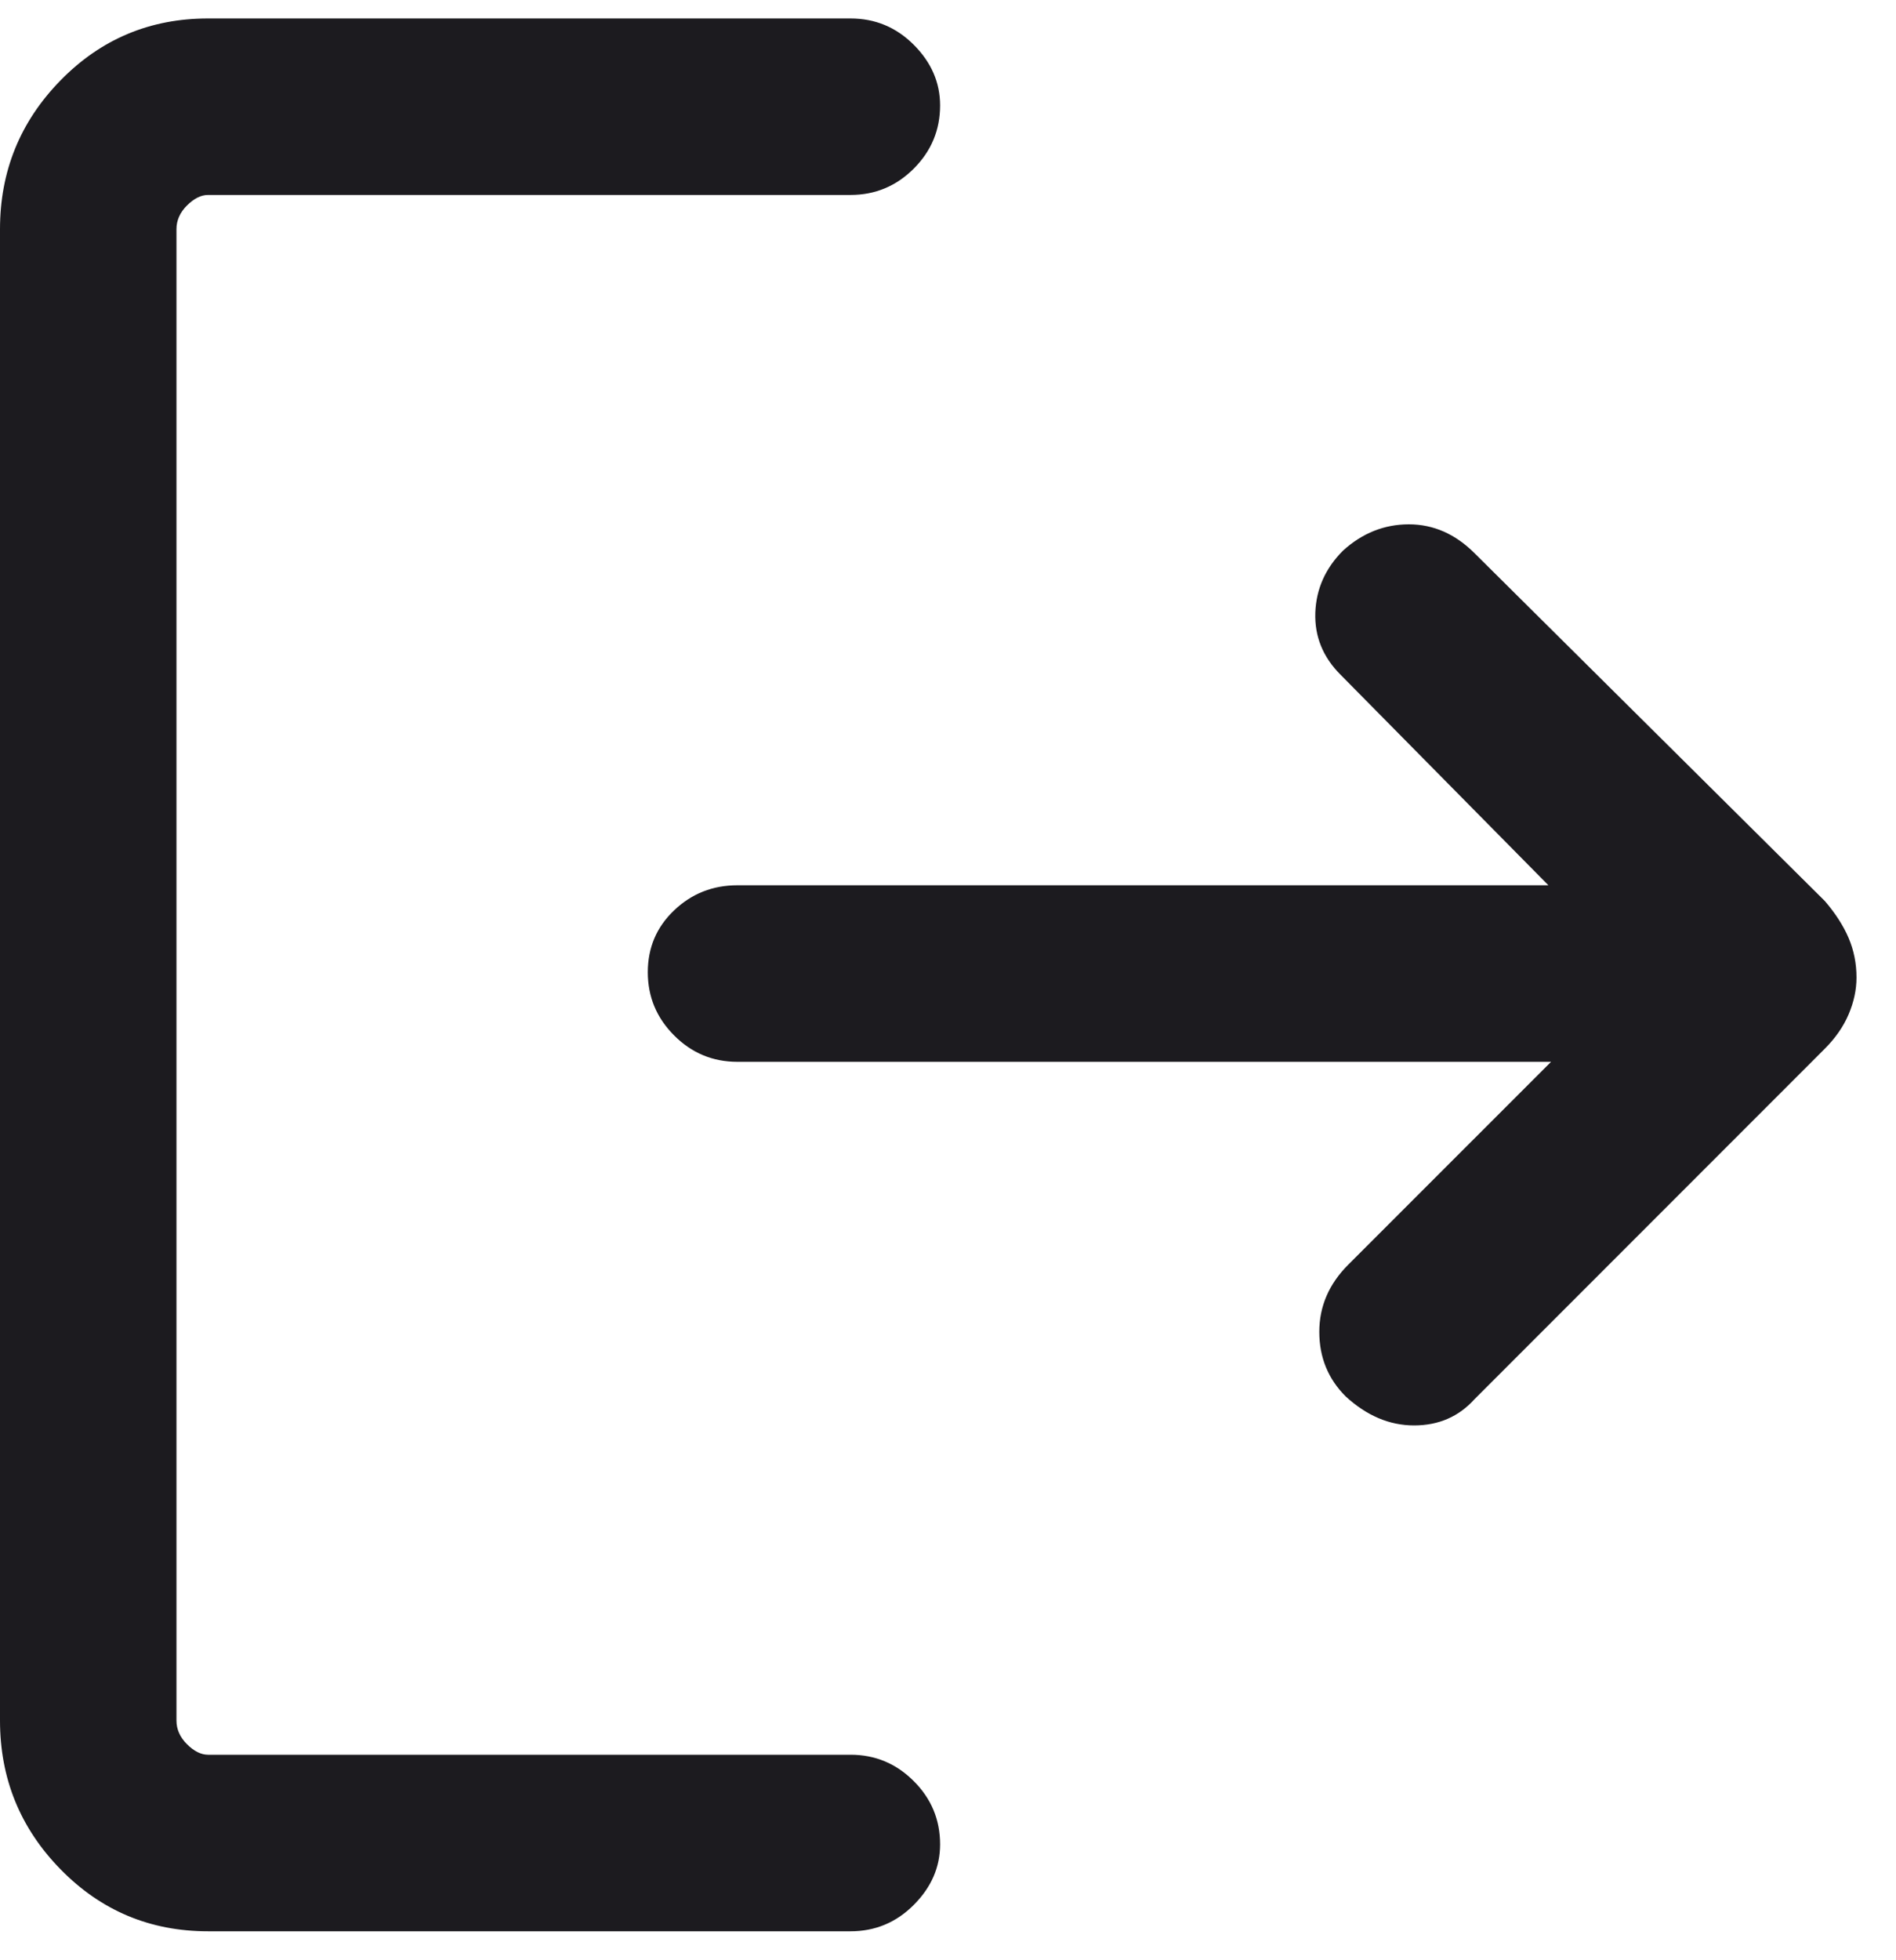 <svg width="30" height="31" viewBox="0 0 30 31" fill="none" xmlns="http://www.w3.org/2000/svg">
<path d="M21.292 22.083C21.014 21.806 20.875 21.465 20.875 21.062C20.875 20.659 21.028 20.305 21.333 20L24.542 16.792H11.667C11.278 16.792 10.944 16.653 10.667 16.375C10.389 16.097 10.25 15.764 10.25 15.375C10.25 14.986 10.389 14.66 10.667 14.396C10.944 14.132 11.278 14 11.667 14H24.5L21.208 10.667C20.931 10.389 20.799 10.063 20.812 9.688C20.826 9.313 20.972 8.986 21.25 8.708C21.555 8.431 21.903 8.292 22.292 8.292C22.681 8.292 23.028 8.445 23.333 8.75L28.875 14.25C29.042 14.445 29.167 14.639 29.25 14.833C29.333 15.028 29.375 15.236 29.375 15.458C29.375 15.653 29.333 15.847 29.25 16.042C29.167 16.236 29.042 16.416 28.875 16.583L23.333 22.125C23.083 22.403 22.764 22.542 22.375 22.542C21.986 22.542 21.625 22.389 21.292 22.083ZM3.292 30.542C2.375 30.542 1.597 30.215 0.958 29.562C0.319 28.909 0 28.125 0 27.208V3.625C0 2.708 0.319 1.924 0.958 1.271C1.597 0.618 2.375 0.292 3.292 0.292H13.458C13.847 0.292 14.181 0.431 14.458 0.708C14.736 0.986 14.875 1.306 14.875 1.667C14.875 2.056 14.736 2.389 14.458 2.667C14.181 2.944 13.847 3.083 13.458 3.083H3.292C3.181 3.083 3.069 3.139 2.958 3.25C2.847 3.361 2.792 3.486 2.792 3.625V27.208C2.792 27.347 2.847 27.472 2.958 27.583C3.069 27.694 3.181 27.75 3.292 27.75H13.458C13.847 27.75 14.181 27.889 14.458 28.167C14.736 28.444 14.875 28.778 14.875 29.167C14.875 29.528 14.736 29.847 14.458 30.125C14.181 30.403 13.847 30.542 13.458 30.542H3.292Z" fill="#1C1B1F"/>
</svg>
